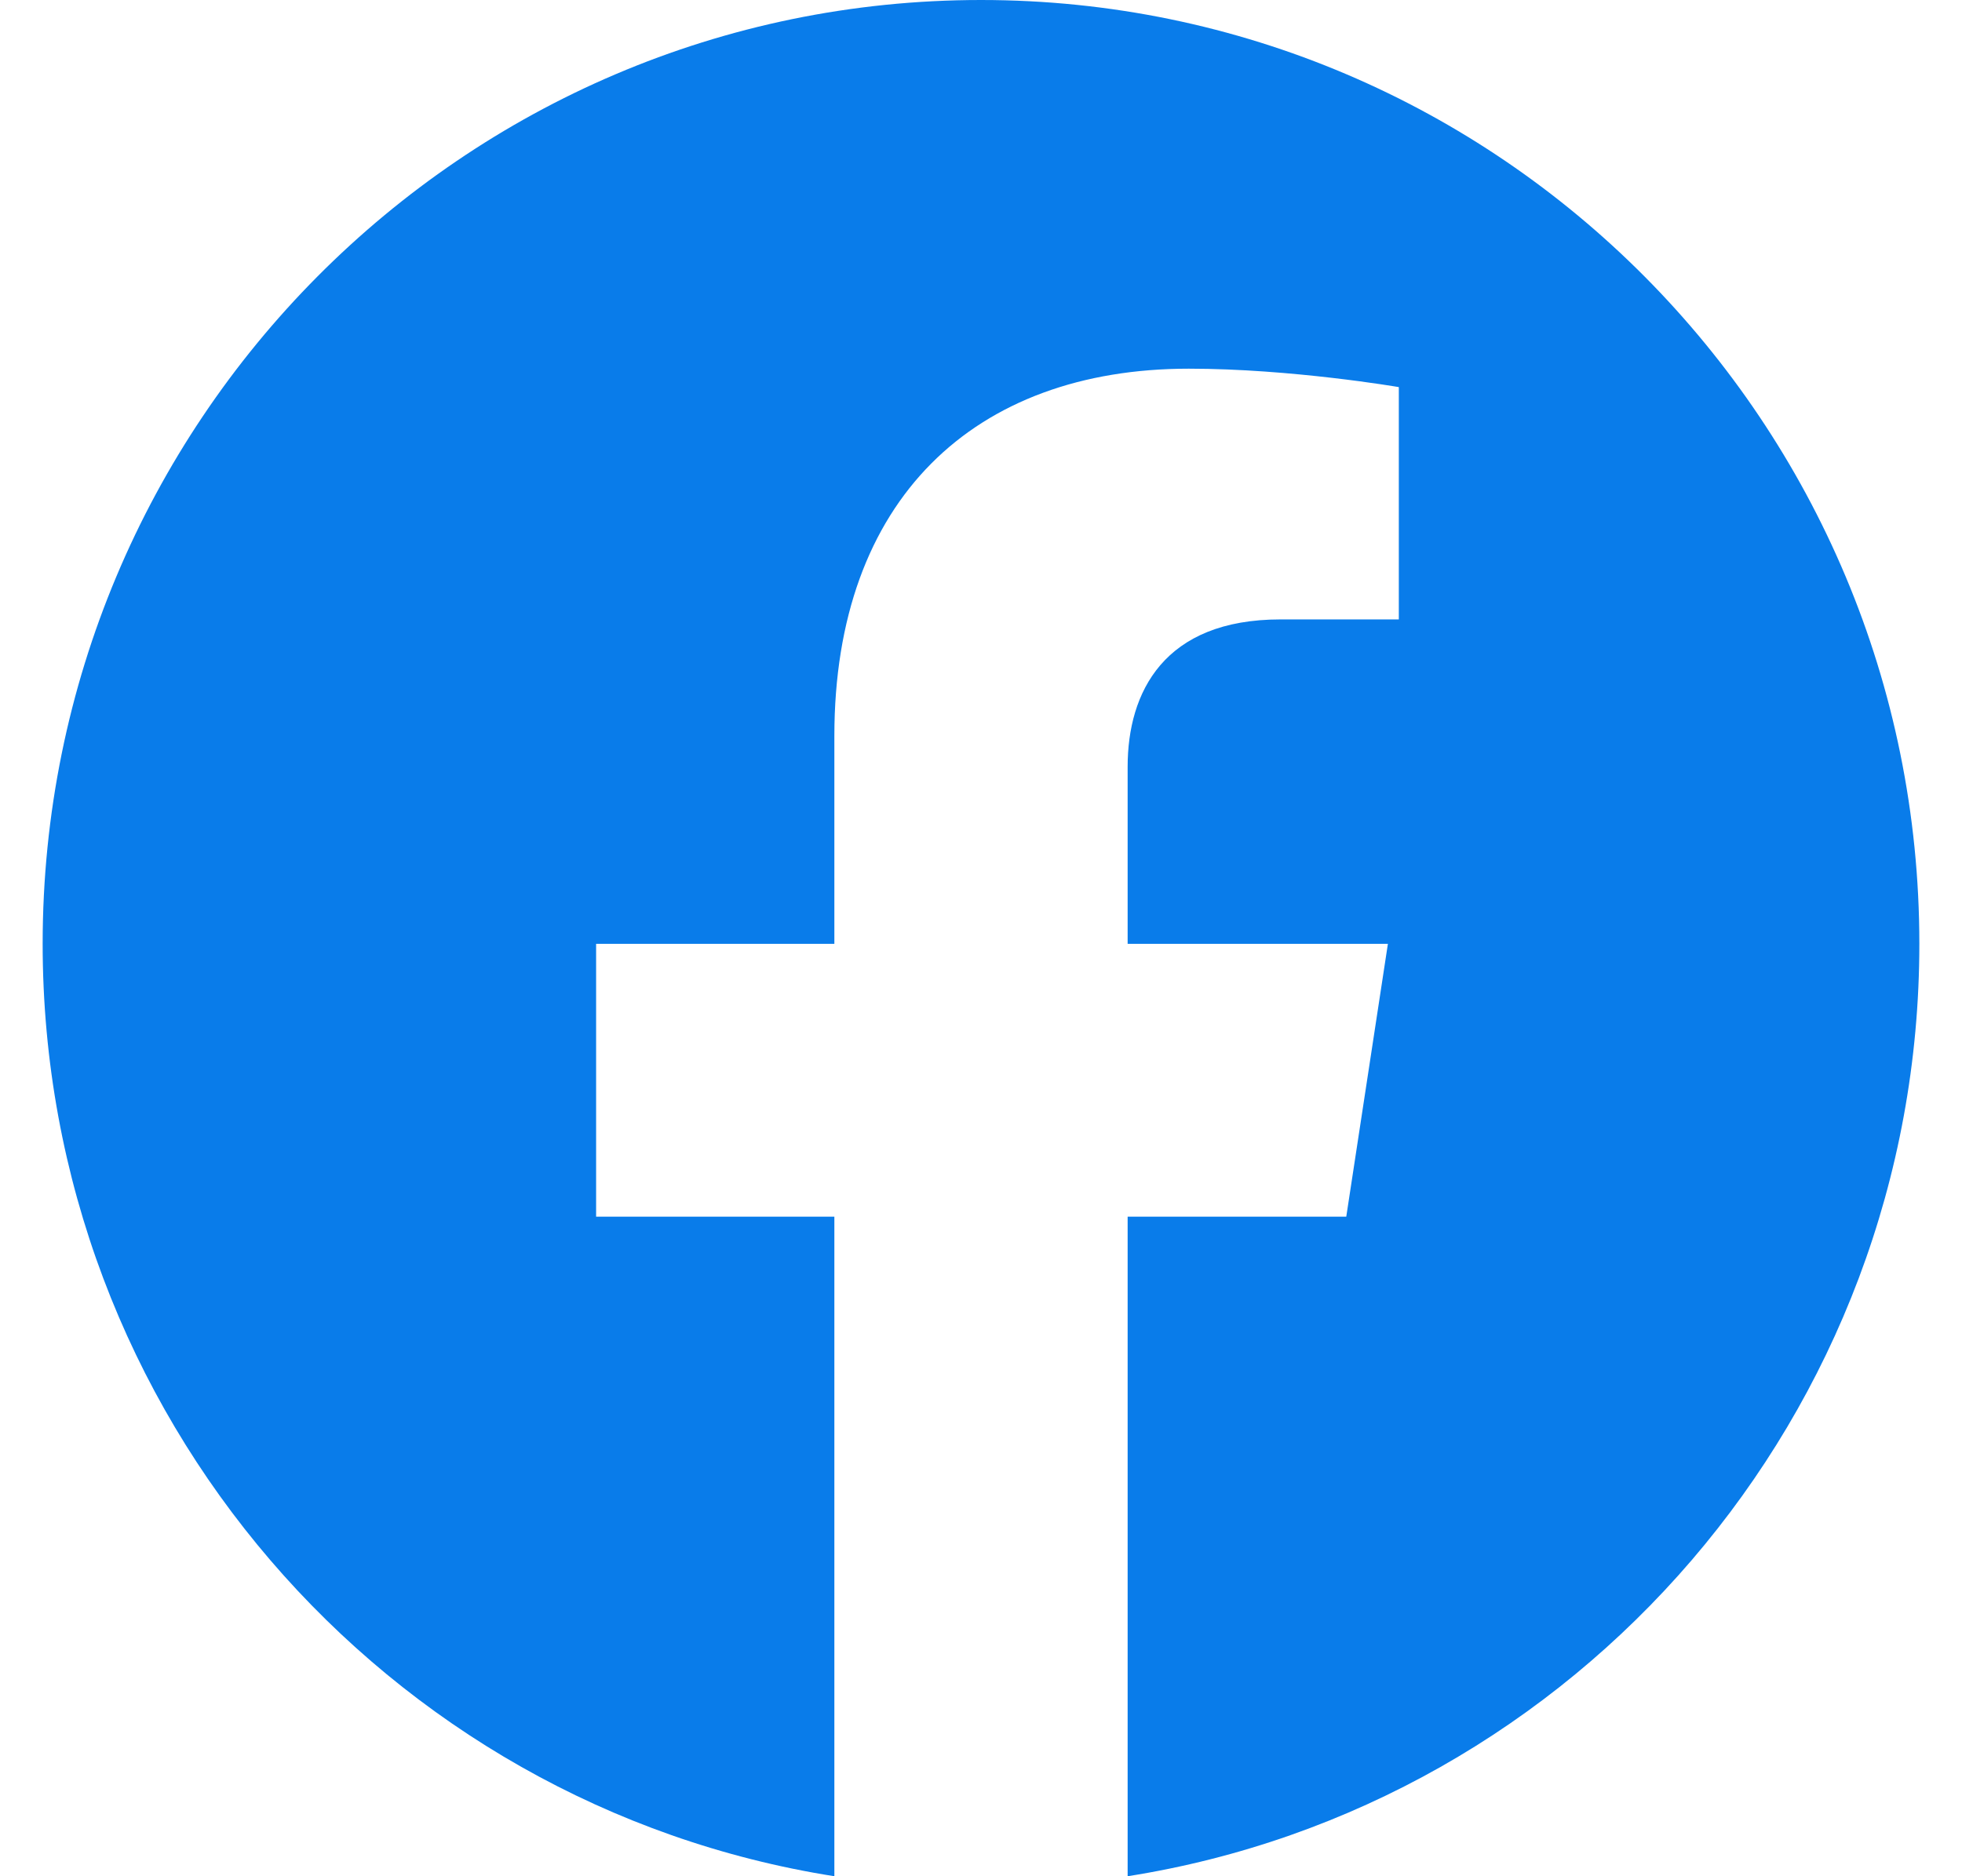 <svg width="23" height="22" viewBox="0 0 23 22" fill="none" xmlns="http://www.w3.org/2000/svg">
<path d="M22.5 11.067C22.5 4.955 17.575 6.8708e-07 11.5 6.8708e-07C5.425 6.8708e-07 0.5 4.955 0.5 11.067C0.5 16.591 4.523 21.17 9.781 22V14.266H6.988V11.067H9.781V8.629C9.781 5.855 11.424 4.323 13.936 4.323C15.14 4.323 16.398 4.539 16.398 4.539V7.263H15.011C13.645 7.263 13.219 8.116 13.219 8.991V11.067H16.27L15.782 14.266H13.219V22C18.477 21.17 22.5 16.591 22.5 11.067Z" fill="#097CEA"/>
</svg>
